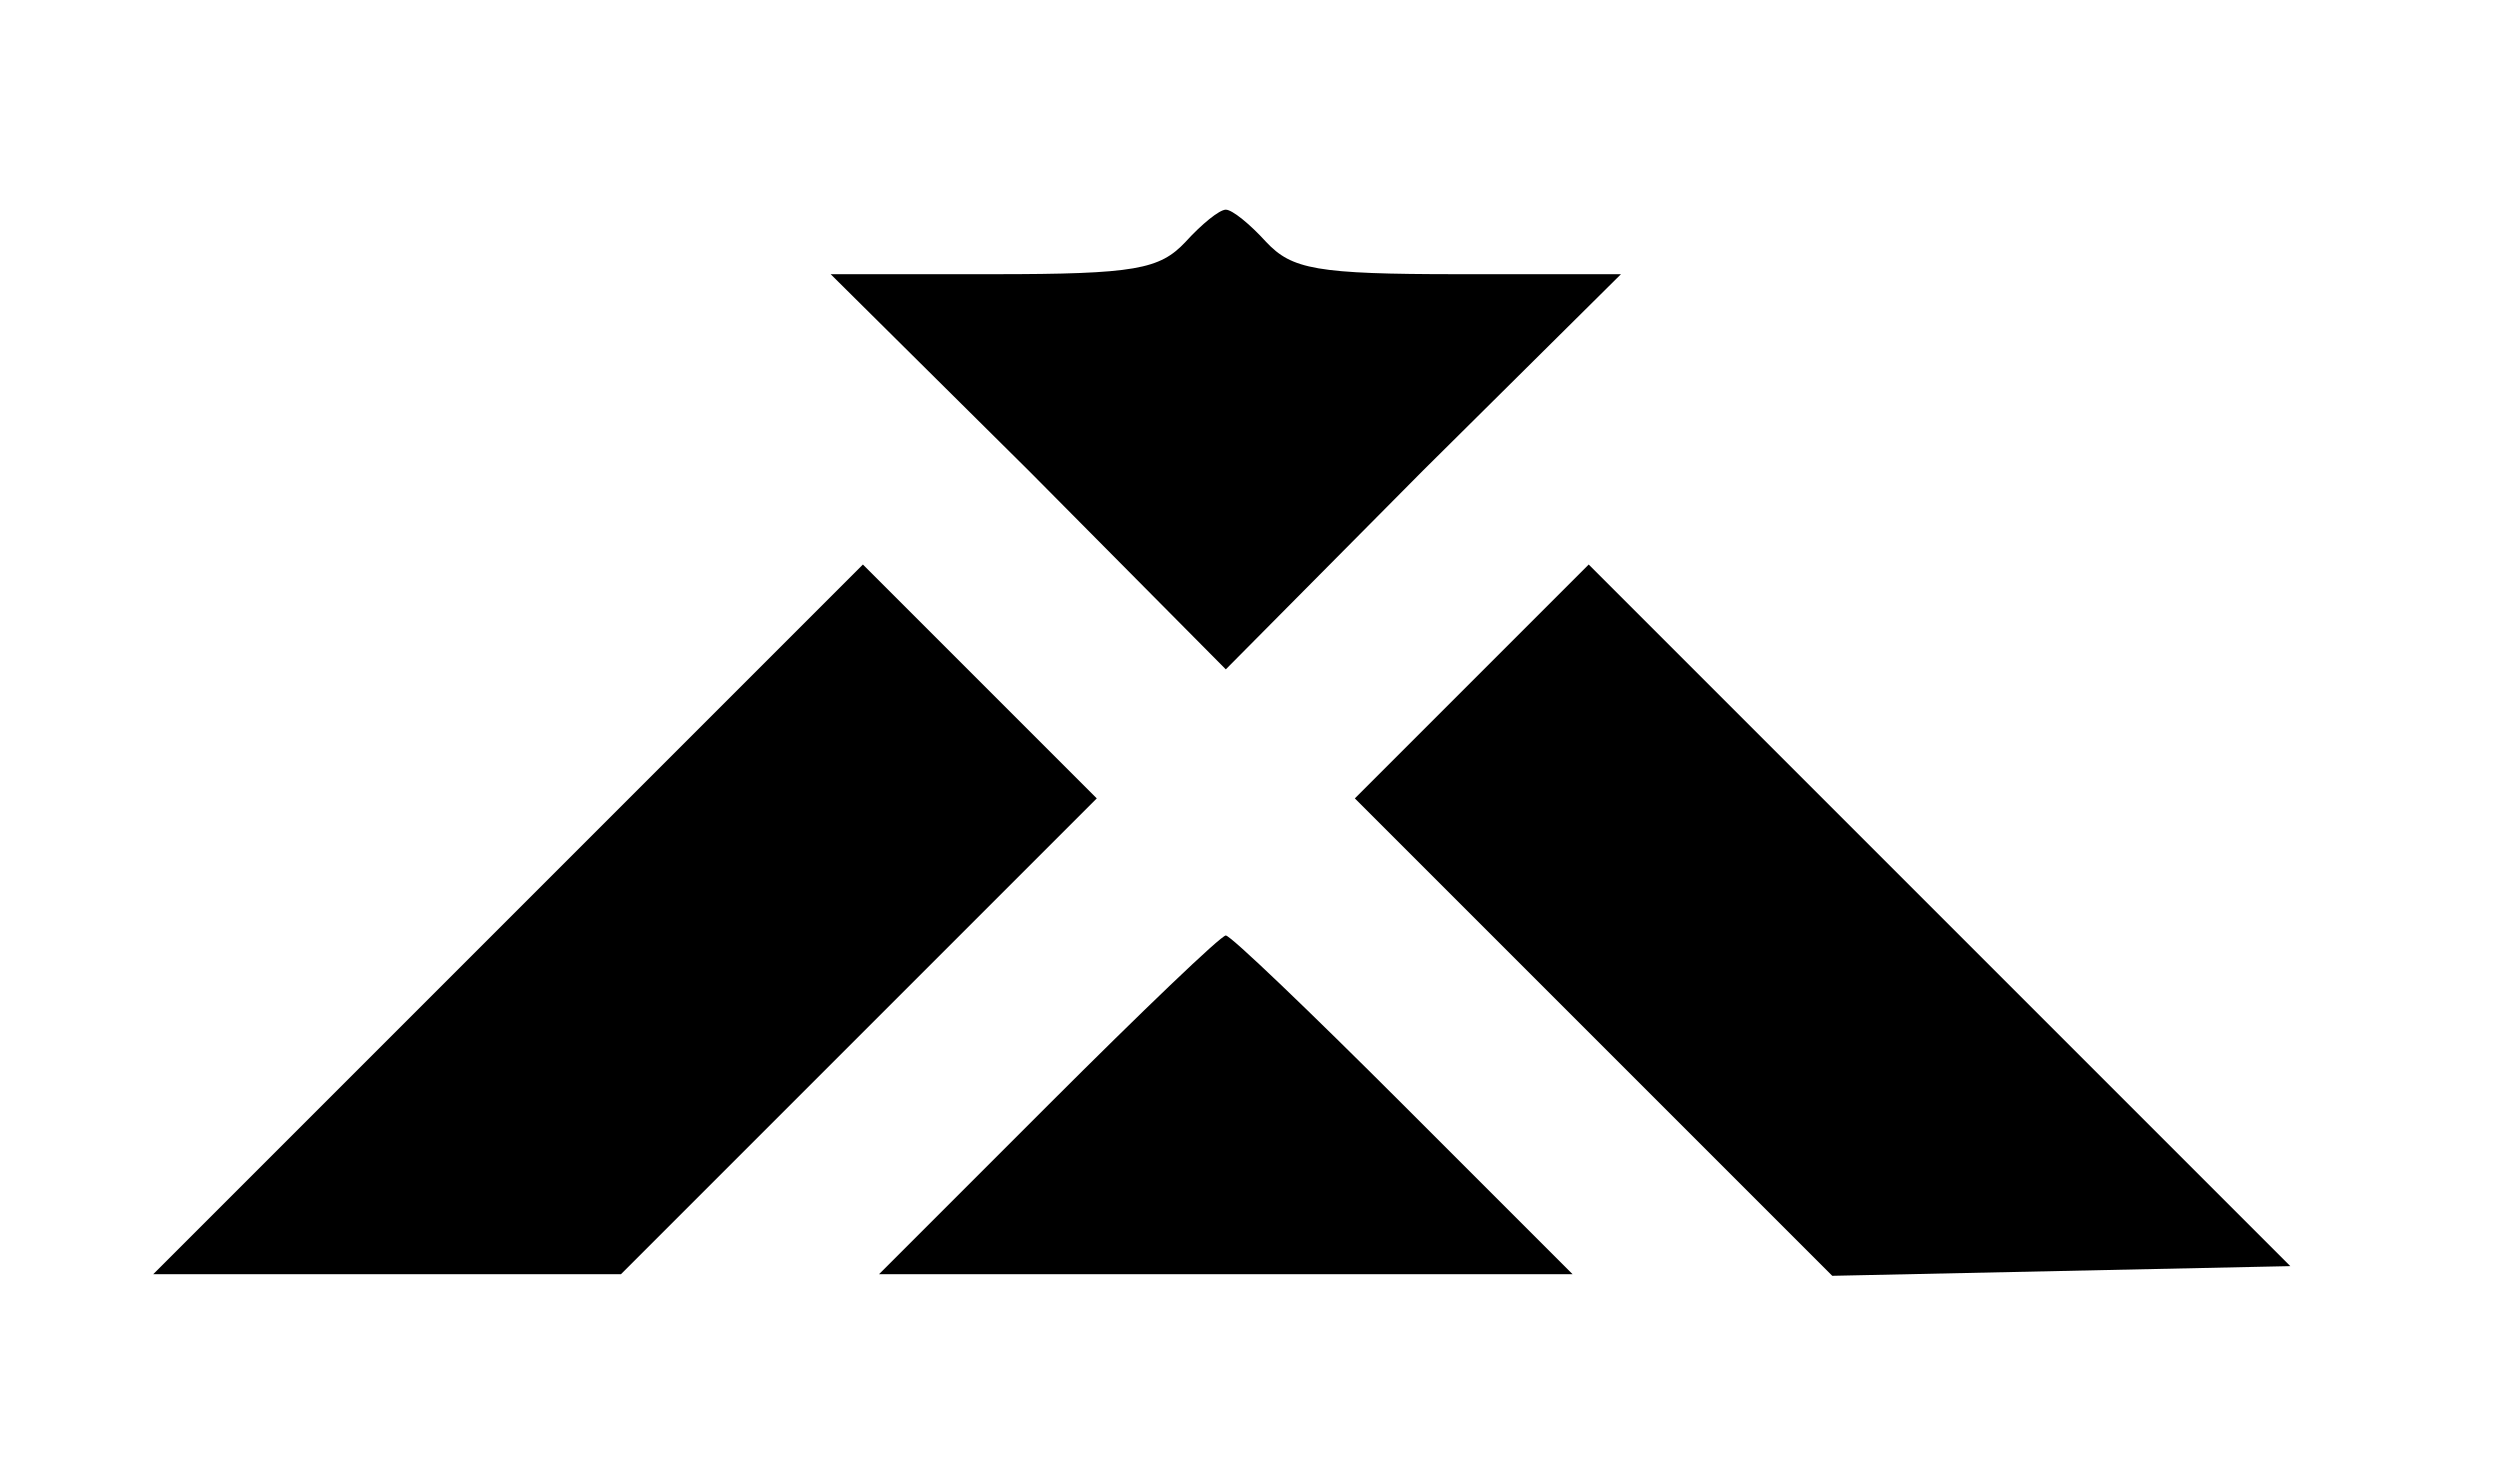 <?xml version="1.0" standalone="no"?>
<!DOCTYPE svg PUBLIC "-//W3C//DTD SVG 20010904//EN"
 "http://www.w3.org/TR/2001/REC-SVG-20010904/DTD/svg10.dtd">
<svg version="1.0" xmlns="http://www.w3.org/2000/svg"
 width="155pt" height="91pt" viewBox="0 0 155 91"
 preserveAspectRatio="xMidYMid meet">

<g transform="translate(0,91) scale(0.1,-0.1)"
fill="#000000" stroke="none">
<path d="M735 760 c-16 -17 -31 -20 -119 -20 l-101 0 123 -122 122 -123 122
123 123 122 -101 0 c-88 0 -103 3 -119 20 -10 11 -21 20 -25 20 -4 0 -15 -9
-25 -20z"/>
<path d="M315 340 l-220 -220 145 0 145 0 148 148 147 147 -73 73 -72 72 -220
-220z"/>
<path d="M912 487 l-72 -72 148 -148 148 -148 142 3 142 3 -218 218 -217 217
-73 -73z"/>
<path d="M650 225 l-105 -105 215 0 215 0 -105 105 c-58 58 -107 105 -110 105
-3 0 -52 -47 -110 -105z"/>
</g>
</svg>
